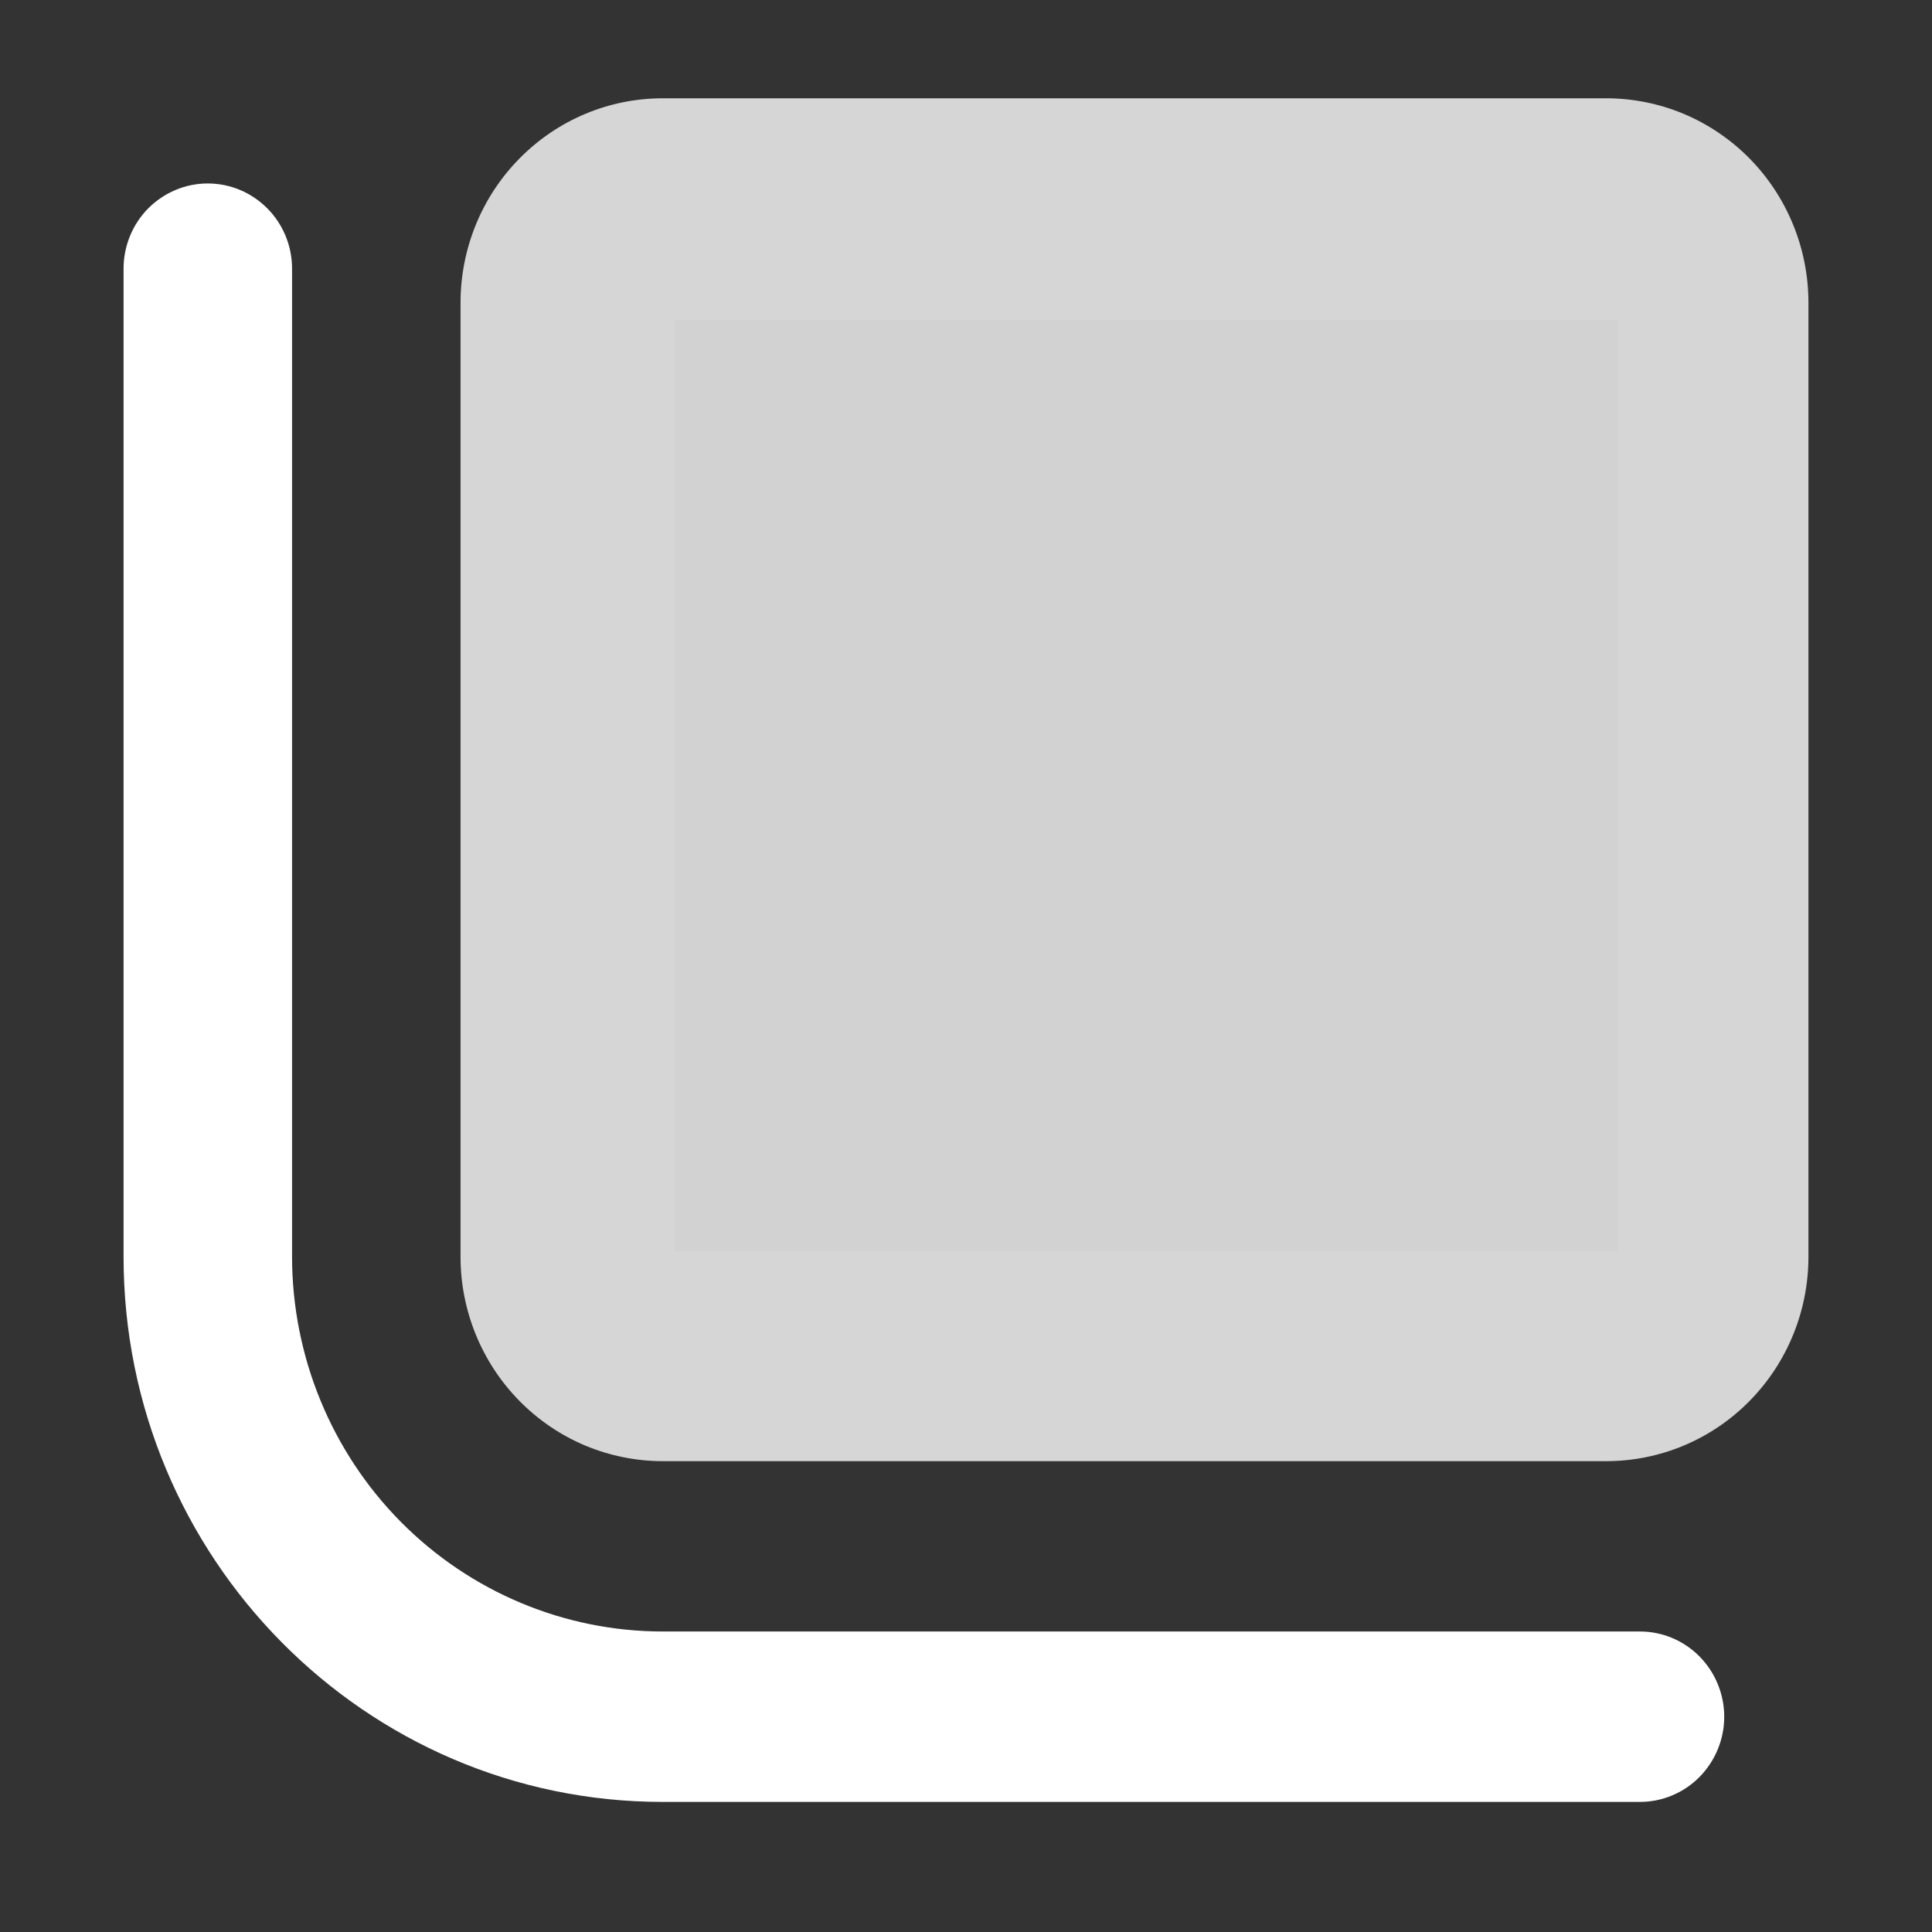 <svg width="24" height="24" viewBox="0 0 24 24" fill="none" xmlns="http://www.w3.org/2000/svg">
<rect x="0" y="0" width="24" height="24" fill="#333333" stroke="none"/>
<path fill-rule="evenodd" clip-rule="evenodd" d="M8.233 1.221H19.953C20.283 1.221 20.61 1.287 20.915 1.414C21.219 1.542 21.496 1.729 21.73 1.965C21.963 2.201 22.148 2.481 22.274 2.789C22.4 3.097 22.465 3.427 22.465 3.76V15.612C22.465 16.285 22.201 16.931 21.73 17.407C21.259 17.884 20.62 18.151 19.953 18.151H8.233C7.903 18.151 7.576 18.085 7.271 17.958C6.967 17.83 6.69 17.643 6.457 17.407C5.986 16.931 5.721 16.285 5.721 15.612V3.76C5.721 3.427 5.786 3.097 5.912 2.789C6.038 2.481 6.223 2.201 6.457 1.965C6.928 1.488 7.566 1.221 8.233 1.221ZM14.093 4.395C14.371 4.395 14.637 4.507 14.833 4.705C15.029 4.904 15.139 5.173 15.139 5.454V8.628H18.279C18.557 8.628 18.823 8.739 19.019 8.938C19.215 9.136 19.326 9.405 19.326 9.686C19.326 9.967 19.215 10.236 19.019 10.434C18.823 10.633 18.557 10.744 18.279 10.744H15.139V13.919C15.139 14.199 15.029 14.468 14.833 14.667C14.637 14.865 14.371 14.977 14.093 14.977C13.816 14.977 13.549 14.865 13.353 14.667C13.157 14.468 13.046 14.199 13.046 13.919V10.744H9.907C9.629 10.744 9.363 10.633 9.167 10.434C8.971 10.236 8.86 9.967 8.86 9.686C8.86 9.405 8.971 9.136 9.167 8.938C9.363 8.739 9.629 8.628 9.907 8.628H13.046V5.454C13.046 5.173 13.157 4.904 13.353 4.705C13.549 4.507 13.816 4.395 14.093 4.395Z" fill="white" fill-opacity="0.8"/>
<path d="M3.628 3.337C3.628 3.057 3.518 2.787 3.321 2.589C3.125 2.391 2.859 2.279 2.581 2.279C2.304 2.279 2.038 2.391 1.841 2.589C1.645 2.787 1.535 3.057 1.535 3.337V15.612C1.535 19.349 4.536 22.384 8.233 22.384H20.372C20.65 22.384 20.916 22.272 21.112 22.074C21.308 21.875 21.419 21.606 21.419 21.326C21.419 21.045 21.308 20.776 21.112 20.577C20.916 20.379 20.65 20.267 20.372 20.267H8.233C7.012 20.267 5.841 19.776 4.977 18.903C4.114 18.03 3.629 16.846 3.628 15.612V3.337Z" fill="white"/>
<rect x="8.372" y="3.972" width="11.721" height="11.569" fill="#D2D2D2"/>
</svg>
